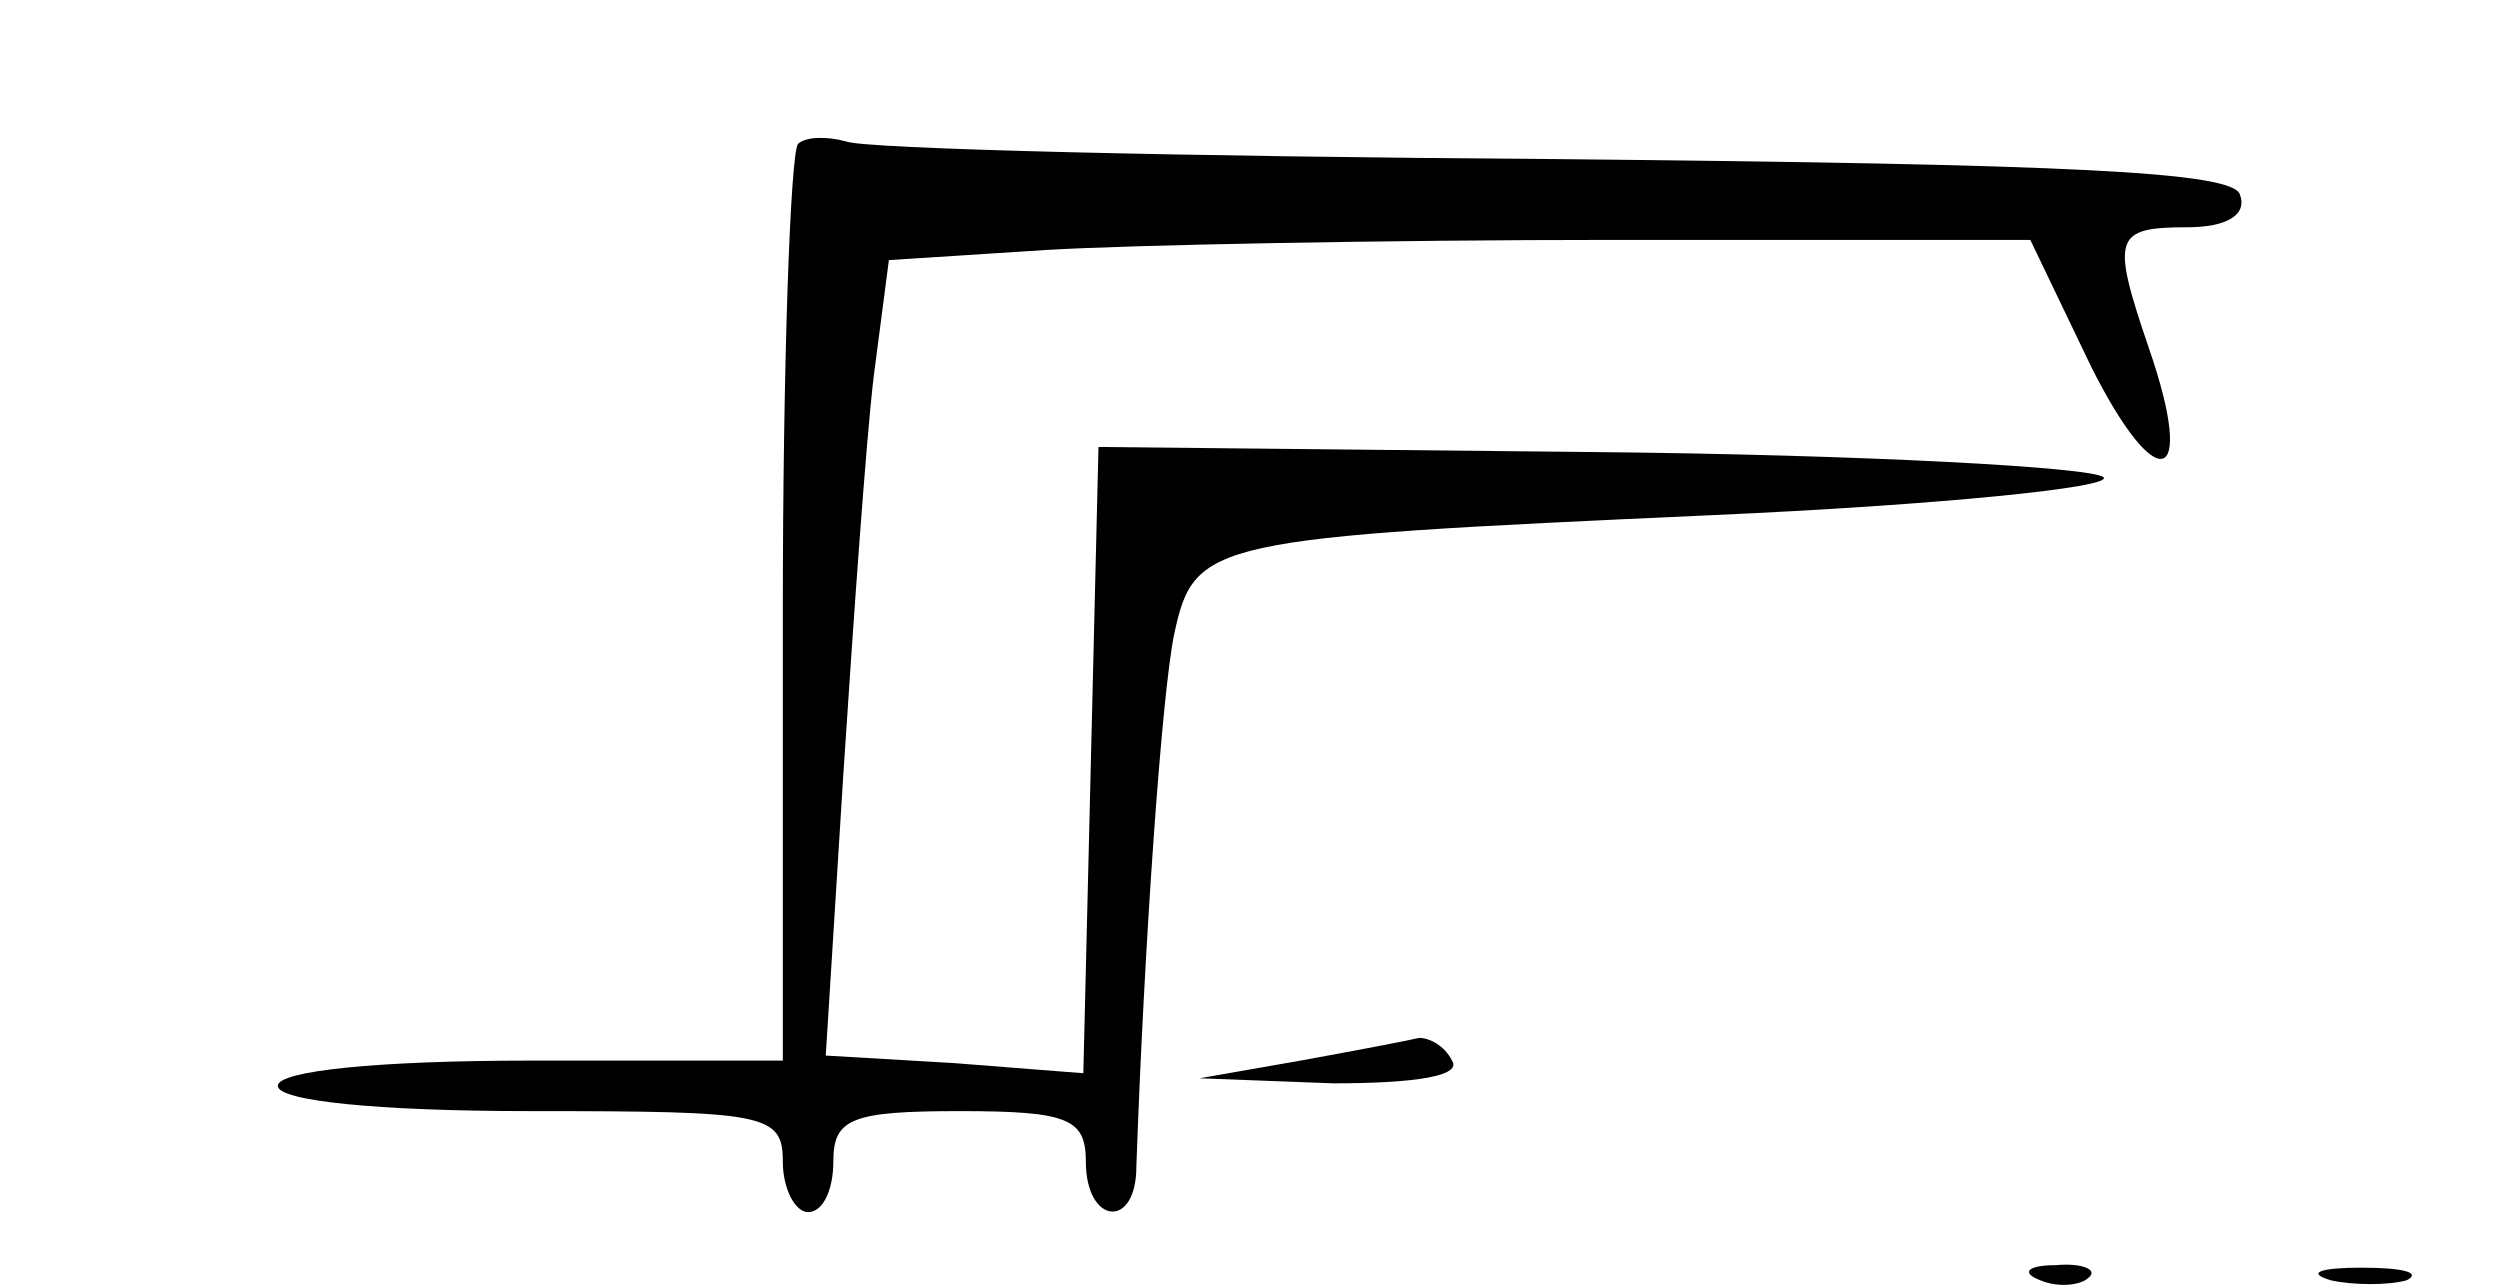 <?xml version="1.0" standalone="no"?>
<!DOCTYPE svg PUBLIC "-//W3C//DTD SVG 20010904//EN"
 "http://www.w3.org/TR/2001/REC-SVG-20010904/DTD/svg10.dtd">
<svg version="1.0" xmlns="http://www.w3.org/2000/svg"
 width="99pt" height="51pt" viewBox="0 0 99 51"
 preserveAspectRatio="xMidYMid meet">
<g transform="translate(0,51) scale(0.1,-0.1)"
fill="#000000" stroke="none">
<path d="M316 453 c-3 -4 -6 -87 -6 -185 l0 -178 -100 0 c-60 0 -100 -4 -100
-10 0 -6 40 -10 100 -10 93 0 100 -1 100 -20 0 -11 5 -20 10 -20 6 0 10 9 10
20 0 17 7 20 50 20 43 0 50 -3 50 -20 0 -25 20 -27 20 -2 3 86 10 187 15 211
8 37 14 38 213 47 90 4 159 11 155 15 -4 4 -96 9 -203 10 l-195 2 -3 -124 -3
-124 -51 4 -51 3 7 112 c4 61 9 132 12 157 l6 46 62 4 c33 2 135 4 225 4 l165
0 24 -50 c26 -52 42 -48 23 7 -15 44 -14 48 15 48 16 0 24 5 21 13 -3 9 -67
12 -271 14 -148 1 -274 4 -281 7 -7 2 -16 2 -19 -1z"/>
<path d="M515 90 l-40 -7 53 -2 c33 0 51 3 47 9 -3 6 -9 9 -13 9 -4 -1 -25 -5
-47 -9z"/>
<path d="M808 3 c7 -3 16 -2 19 1 4 3 -2 6 -13 5 -11 0 -14 -3 -6 -6z"/>
<path d="M923 3 c9 -2 23 -2 30 0 6 3 -1 5 -18 5 -16 0 -22 -2 -12 -5z"/>
</g>
</svg>
